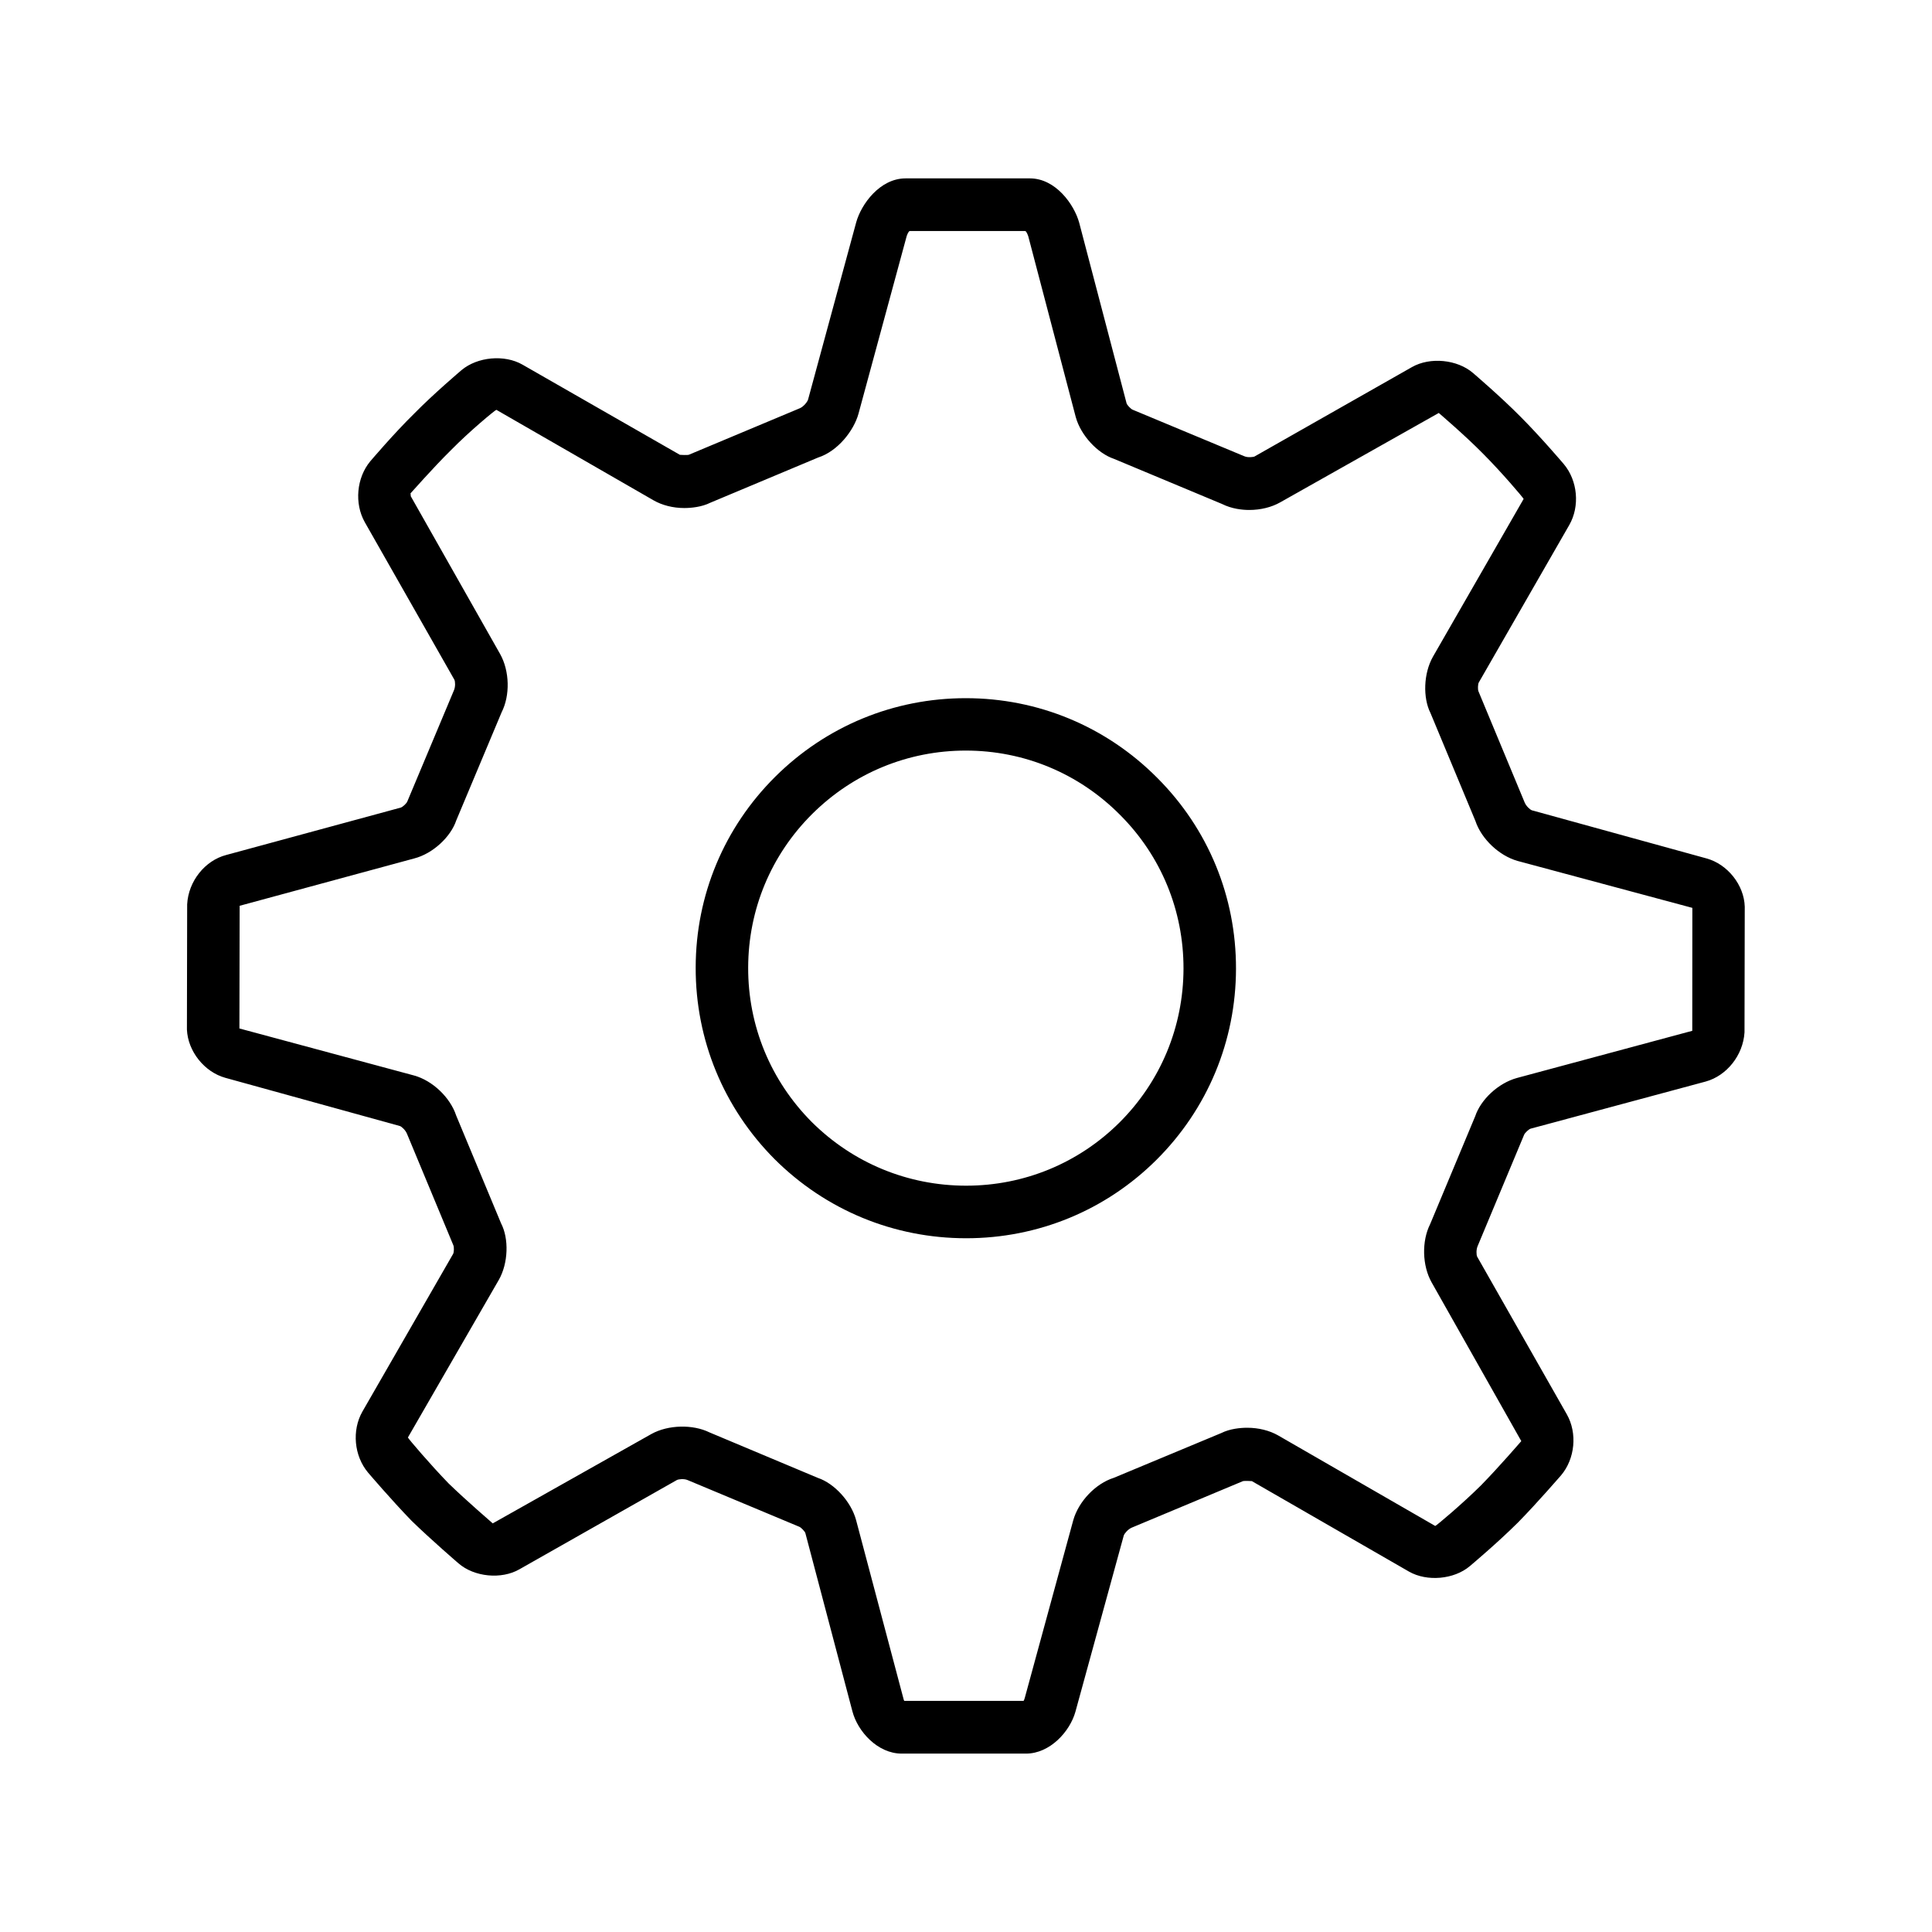 <svg height='100px' width='100px'  fill="#000000" xmlns="http://www.w3.org/2000/svg" xmlns:xlink="http://www.w3.org/1999/xlink" version="1.1" x="0px" y="0px" viewBox="0 0 24 24" style="enable-background:new 0 0 24 24;" xml:space="preserve"><g><path d="M21.2,10.664l-2.17-0.598c-0.025-0.009-0.072-0.053-0.09-0.097l-0.574-1.381c-0.01-0.024-0.007-0.087,0.003-0.108   l1.125-1.958c0.134-0.233,0.105-0.552-0.069-0.758c-0.012-0.014-0.291-0.342-0.538-0.589c-0.246-0.249-0.576-0.53-0.588-0.541   c-0.196-0.169-0.534-0.202-0.759-0.074l-1.958,1.112c-0.01,0.004-0.078,0.017-0.129-0.006L14.071,5.09   c-0.025-0.01-0.069-0.058-0.076-0.079l-0.589-2.245c-0.063-0.228-0.294-0.55-0.612-0.55h-1.544c-0.319,0-0.551,0.319-0.614,0.546   l-0.598,2.202c-0.009,0.029-0.055,0.086-0.099,0.106l-1.384,0.58c-0.009,0.004-0.104,0.002-0.109,0L6.491,4.53   c-0.224-0.129-0.56-0.098-0.758,0.068C5.719,4.61,5.391,4.888,5.147,5.136C4.893,5.385,4.613,5.715,4.599,5.731   C4.43,5.935,4.4,6.252,4.531,6.486l1.113,1.957C5.656,8.466,5.658,8.53,5.64,8.573L5.059,9.958c-0.01,0.023-0.054,0.065-0.08,0.074   L2.81,10.621c-0.262,0.068-0.47,0.324-0.485,0.613l-0.003,1.556c0.012,0.27,0.217,0.527,0.477,0.599l2.169,0.599   c0.024,0.009,0.07,0.052,0.088,0.097l0.576,1.385c0.01,0.024,0.008,0.085-0.003,0.106l-1.127,1.959   c-0.133,0.233-0.104,0.551,0.07,0.758c0.012,0.014,0.29,0.34,0.541,0.599c0.246,0.239,0.57,0.518,0.582,0.528   c0.196,0.171,0.535,0.203,0.758,0.074l1.958-1.11c0.013-0.007,0.084-0.019,0.133,0.003l1.385,0.579   c0.024,0.01,0.067,0.056,0.075,0.077l0.585,2.216c0.065,0.249,0.312,0.525,0.612,0.525h1.544c0.297,0,0.545-0.273,0.614-0.519   l0.601-2.191c0.009-0.025,0.052-0.077,0.099-0.097l1.382-0.578c0.01-0.004,0.105-0.002,0.11,0l1.952,1.124   c0.224,0.128,0.56,0.098,0.756-0.068c0.014-0.012,0.343-0.288,0.598-0.542c0.241-0.245,0.522-0.572,0.536-0.587   c0.173-0.205,0.203-0.523,0.071-0.756l-1.114-1.959c-0.011-0.024-0.013-0.088,0.006-0.132l0.577-1.382   c0.01-0.025,0.057-0.068,0.08-0.076l2.177-0.586c0.258-0.071,0.464-0.325,0.481-0.611l0.003-1.561   C21.666,10.994,21.461,10.736,21.2,10.664z M21.022,12.805l-2.178,0.586c-0.233,0.064-0.449,0.268-0.518,0.474l-0.56,1.341   c-0.107,0.212-0.099,0.516,0.018,0.724l1.114,1.972c-0.003,0.003-0.278,0.323-0.501,0.55c-0.234,0.232-0.553,0.5-0.568,0.504   l-1.952-1.125c-0.107-0.061-0.243-0.095-0.384-0.095c-0.087,0-0.216,0.013-0.32,0.065l-1.337,0.557   c-0.226,0.071-0.438,0.293-0.504,0.528l-0.6,2.199c-0.003,0.007-0.011,0.044-0.019,0.044h-1.478c-0.007,0-0.013-0.035-0.015-0.039   l-0.586-2.209c-0.062-0.228-0.27-0.454-0.474-0.522l-1.346-0.565c-0.206-0.102-0.513-0.096-0.721,0.019l-1.972,1.111   c-0.003-0.003-0.323-0.278-0.548-0.496c-0.229-0.236-0.502-0.557-0.506-0.571L6.196,15.9c0.119-0.208,0.127-0.513,0.029-0.702   l-0.558-1.34c-0.074-0.225-0.294-0.435-0.524-0.498l-2.169-0.584l0.003-1.524l2.168-0.588c0.231-0.059,0.454-0.267,0.523-0.473   l0.563-1.342c0.107-0.21,0.1-0.513-0.018-0.724l-1.11-1.96C5.101,6.157,5.102,6.13,5.099,6.13c0,0,0,0-0.001,0   c0.003,0,0.273-0.311,0.509-0.543c0.226-0.23,0.542-0.492,0.559-0.496l1.954,1.125c0.105,0.06,0.24,0.095,0.38,0.095   c0.088,0,0.218-0.013,0.324-0.066l1.338-0.561c0.249-0.08,0.445-0.338,0.502-0.543l0.598-2.204c0.005-0.017,0.024-0.067,0.04-0.067   h1.432c0.017,0,0.035,0.052,0.04,0.067l0.589,2.243c0.063,0.229,0.272,0.452,0.475,0.52l1.341,0.56   c0.124,0.062,0.253,0.075,0.34,0.075c0.141,0,0.277-0.034,0.383-0.094l1.971-1.111c0.003,0.003,0.323,0.275,0.549,0.505   c0.23,0.23,0.501,0.549,0.505,0.563l-1.126,1.959c-0.118,0.207-0.127,0.511-0.031,0.701l0.558,1.34   c0.074,0.223,0.294,0.432,0.524,0.497l2.171,0.583L21.022,12.805z"></path><path d="M11.997,8.673c-0.892,0-1.732,0.346-2.366,0.975c-0.636,0.632-0.988,1.474-0.989,2.371   c-0.002,0.896,0.345,1.741,0.979,2.379c0.637,0.635,1.483,0.984,2.381,0.984c0.893,0,1.733-0.346,2.365-0.975   c0.635-0.633,0.985-1.476,0.987-2.372c0.002-0.897-0.346-1.74-0.978-2.372C13.741,9.024,12.896,8.673,11.997,8.673z M13.907,13.944   c-0.509,0.506-1.186,0.785-1.905,0.785c-0.725,0-1.407-0.282-1.92-0.793c-0.51-0.514-0.79-1.194-0.788-1.917   c0.002-0.723,0.285-1.401,0.797-1.909c0.511-0.507,1.188-0.786,1.906-0.786c0.724,0,1.405,0.283,1.917,0.799   c0.51,0.51,0.789,1.188,0.788,1.91C14.7,12.756,14.418,13.434,13.907,13.944z"></path></g></svg>